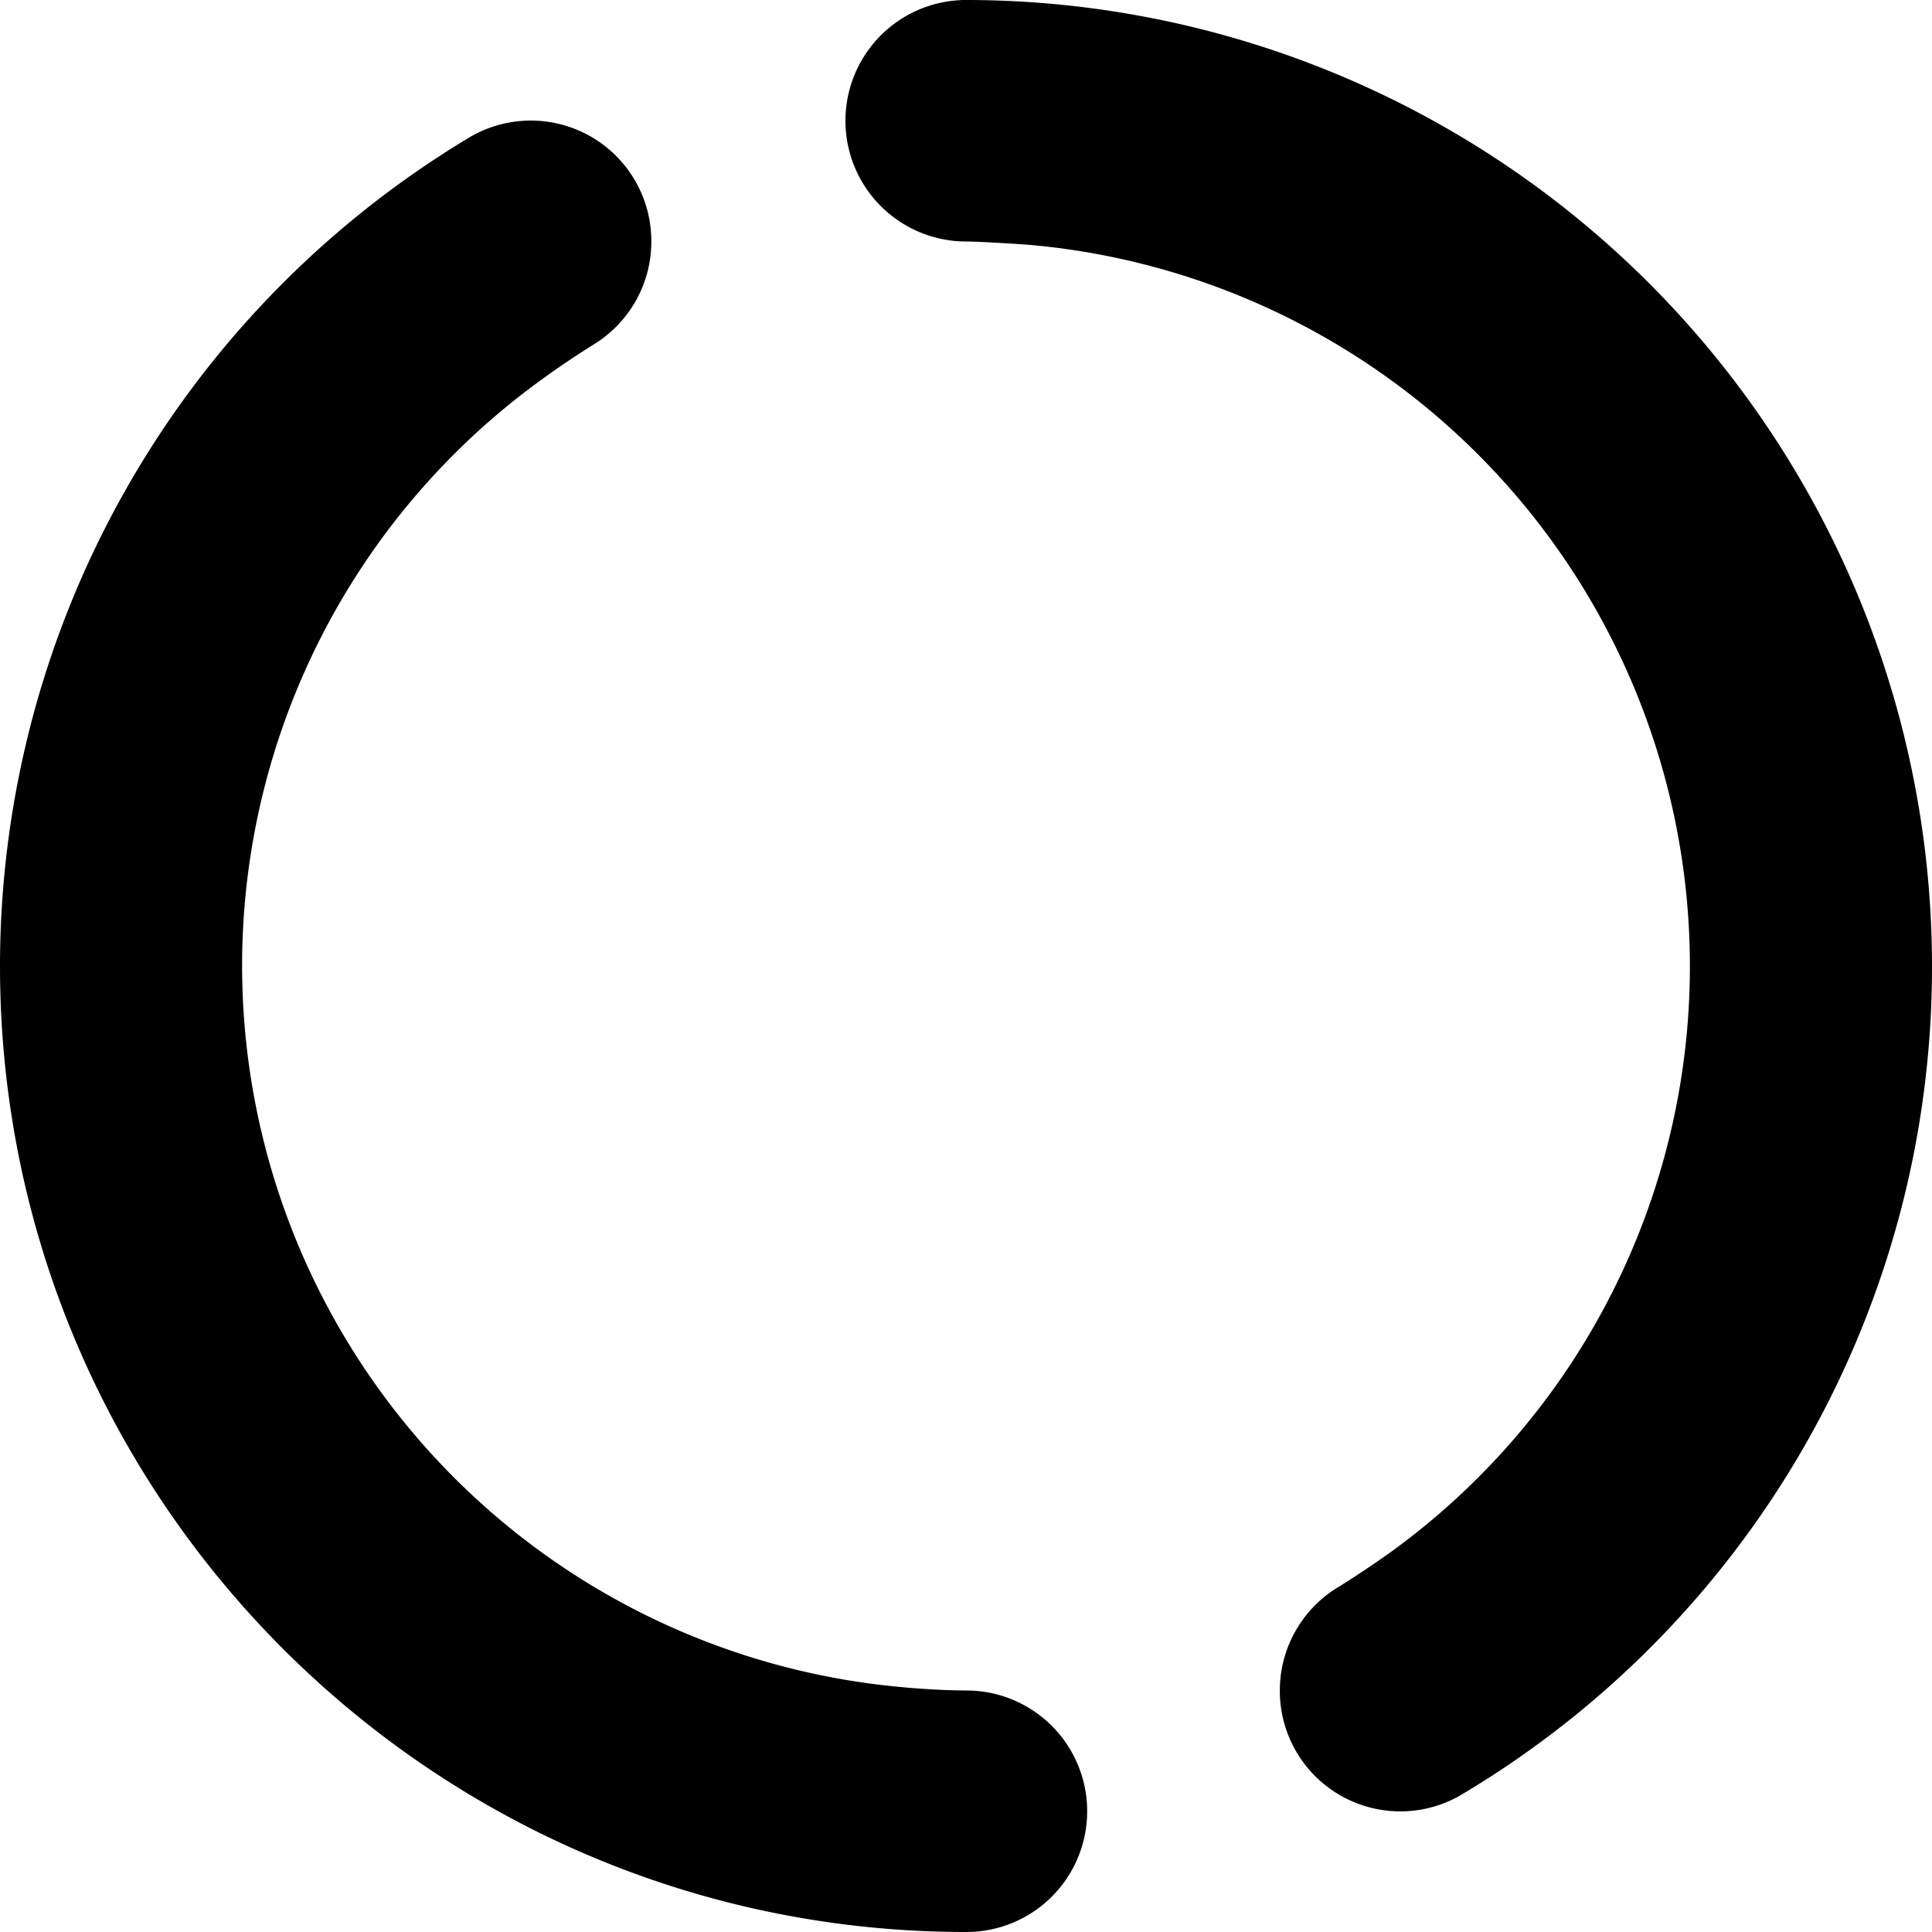 <svg xmlns="http://www.w3.org/2000/svg" width="16" height="16" viewBox="0 0 16 16">
  <path fill-rule="evenodd" d="M3.869 1.149A.998.998 0 0 1 5.394 2c0 .36-.19.676-.476.852a7.28 7.28 0 0 0-.458.31A5.99 5.99 0 0 0 2.005 8a6 6 0 0 0 5.441 5.97s.27.028.554.03a1 1 0 0 1 .007 2H8c-4.415 0-8-3.585-8-8a8.007 8.007 0 0 1 3.869-6.851zM8.026 0A8.004 8.004 0 0 1 16 8a7.975 7.975 0 0 1-3.857 6.839l-.064.038a.998.998 0 0 1-1.48-.877 1 1 0 0 1 .5-.866 8.8 8.8 0 0 0 .411-.275A5.987 5.987 0 0 0 13.995 8a5.998 5.998 0 0 0-5.478-5.973S8.148 2.001 8 2A1 1 0 0 1 7.957.001V0h.069z"/>
</svg>
